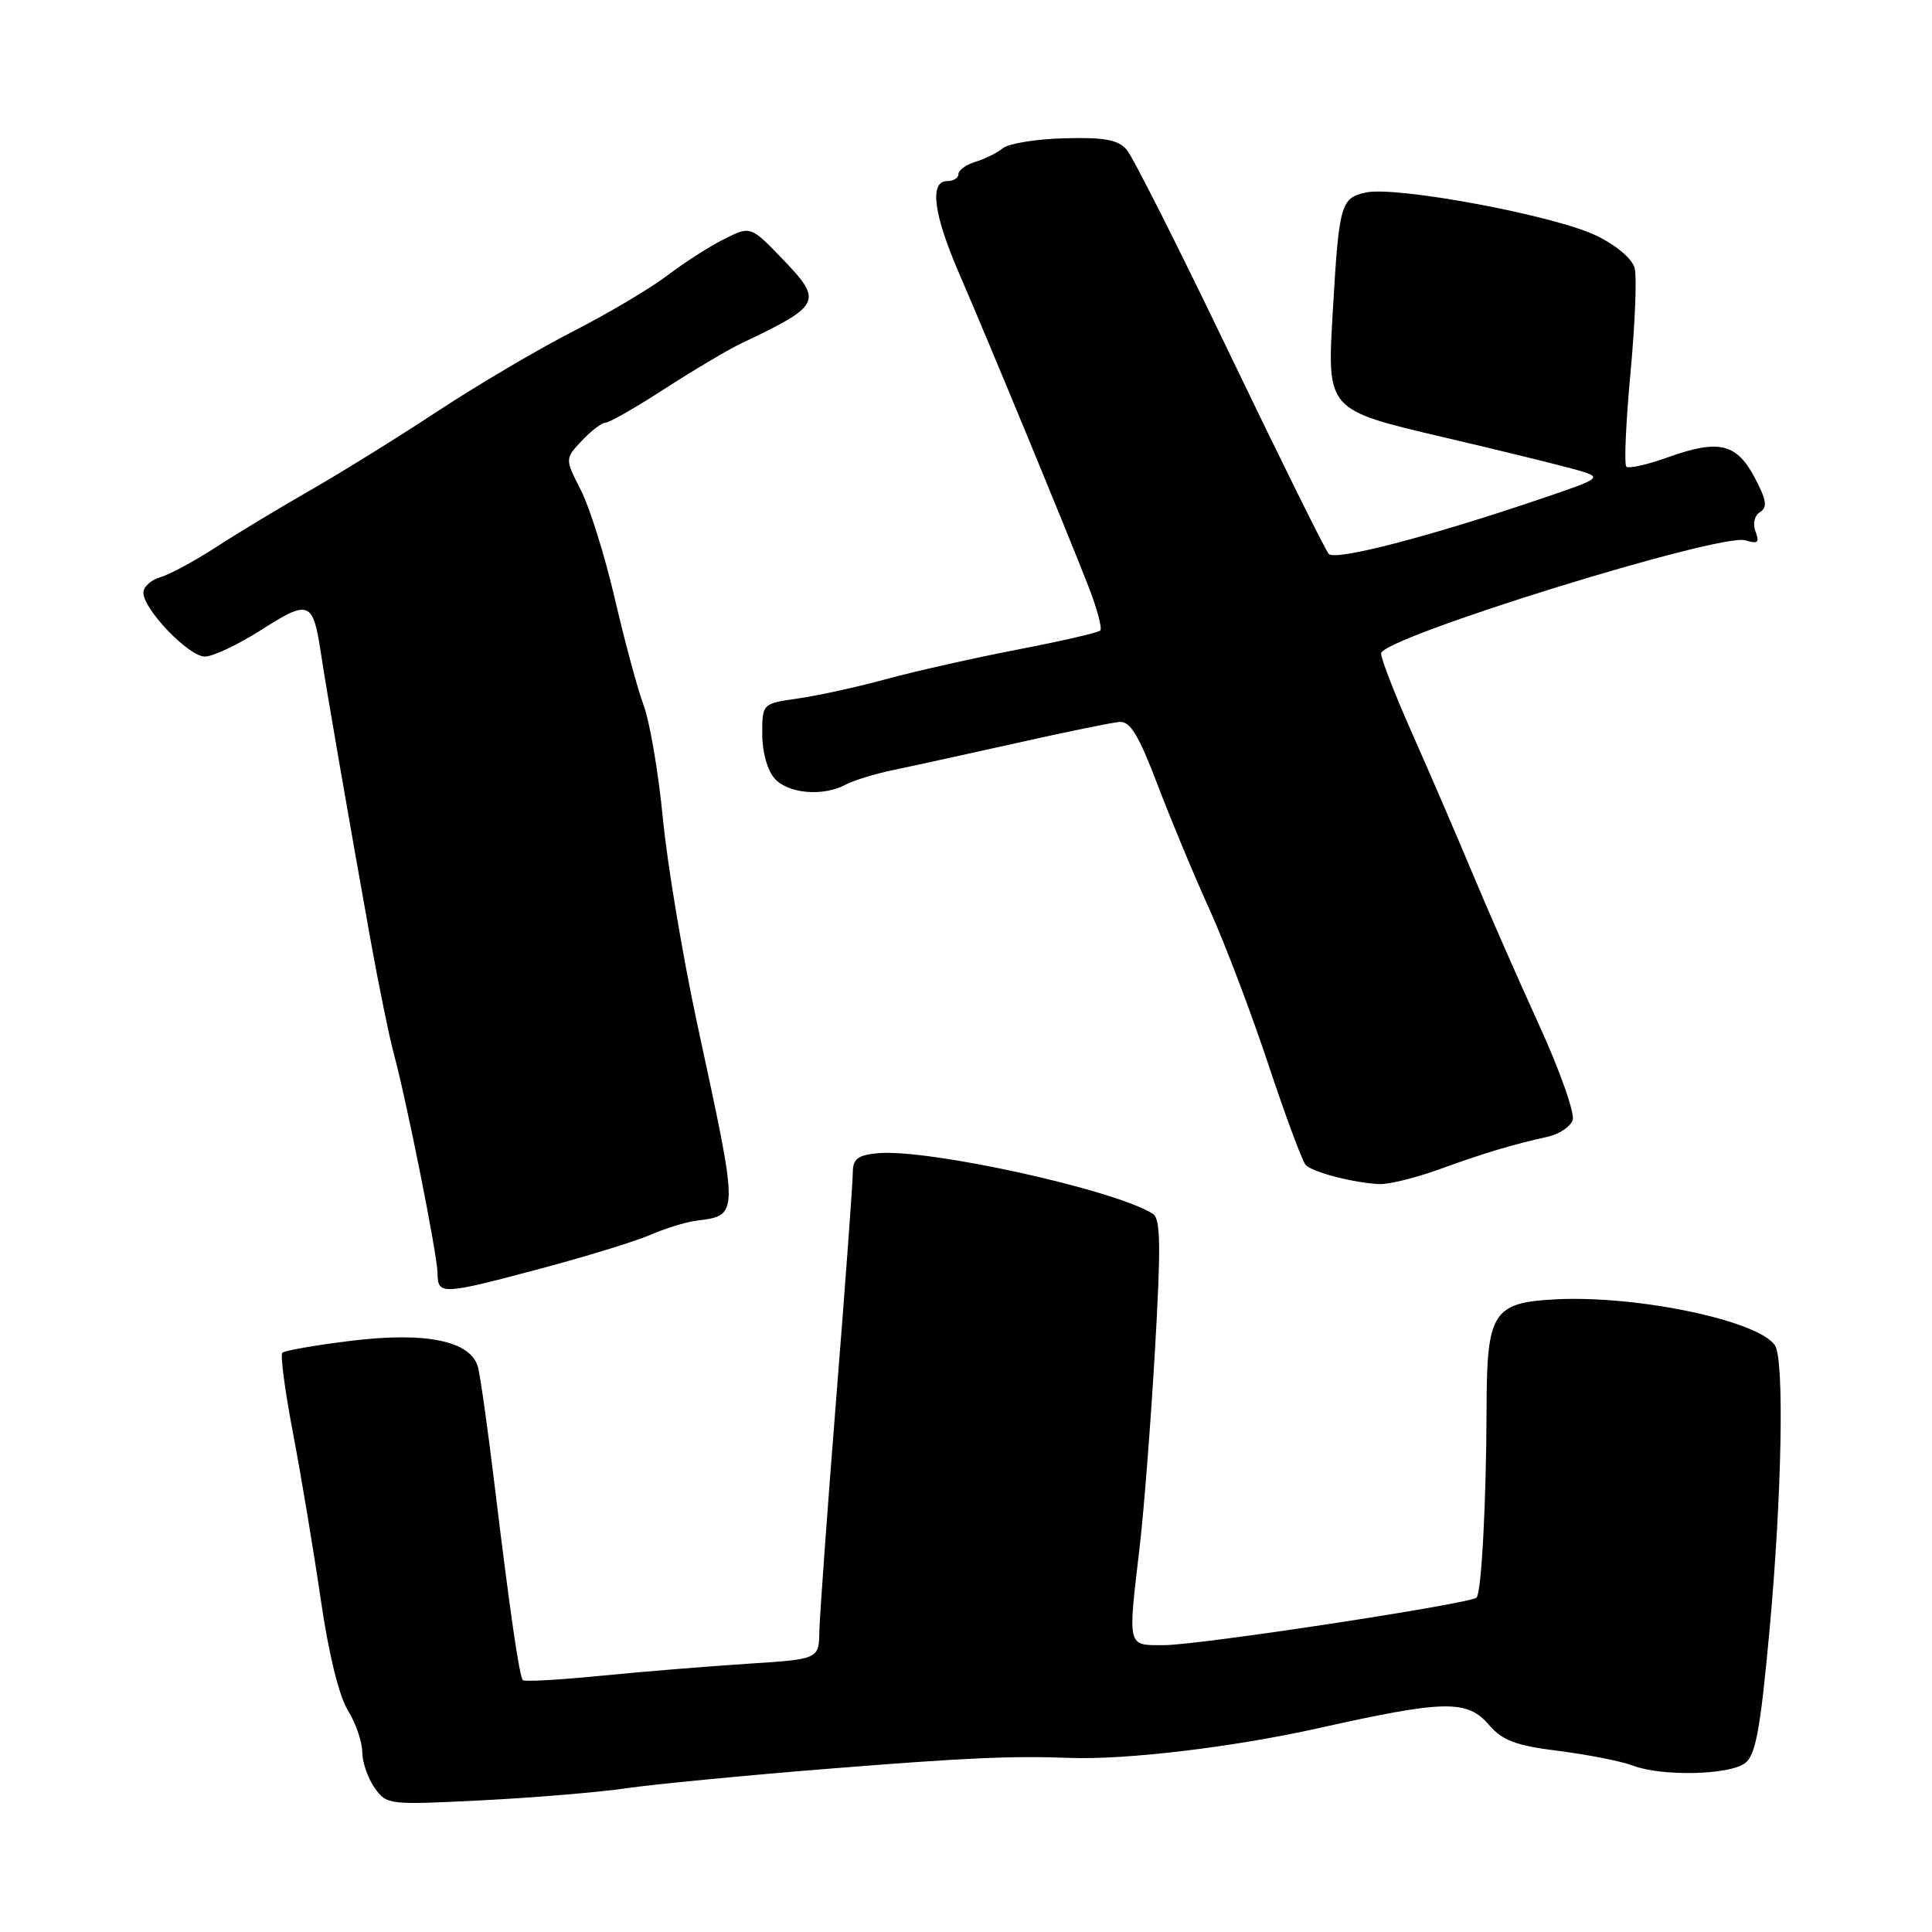 <?xml version="1.0" encoding="UTF-8" standalone="no"?>
<!DOCTYPE svg PUBLIC "-//W3C//DTD SVG 1.1//EN" "http://www.w3.org/Graphics/SVG/1.1/DTD/svg11.dtd" >
<svg xmlns="http://www.w3.org/2000/svg" xmlns:xlink="http://www.w3.org/1999/xlink" version="1.1" viewBox="0 0 256 256">
 <g >
 <path fill="currentColor"
d=" M 83.00 236.95 C 86.58 236.43 98.72 235.25 110.00 234.35 C 127.88 232.92 134.03 232.64 141.75 232.93 C 149.20 233.21 163.42 231.51 174.66 229.00 C 191.44 225.25 194.40 225.19 197.30 228.56 C 199.08 230.63 200.86 231.30 206.55 232.01 C 210.42 232.50 214.84 233.37 216.36 233.95 C 220.20 235.41 229.14 235.21 231.24 233.62 C 232.64 232.55 233.27 229.11 234.48 215.90 C 236.10 198.27 236.45 180.25 235.20 178.29 C 233.13 175.03 217.11 171.64 206.30 172.16 C 197.83 172.57 197.01 173.83 196.98 186.40 C 196.95 198.85 196.31 211.02 195.65 211.69 C 194.83 212.51 158.85 217.99 154.25 217.99 C 149.32 218.00 149.43 218.45 151.01 205.00 C 151.56 200.32 152.47 188.66 153.03 179.07 C 153.84 165.17 153.79 161.49 152.77 160.84 C 147.71 157.63 122.90 152.17 116.25 152.81 C 113.63 153.07 113.00 153.57 113.00 155.41 C 113.00 156.66 112.02 170.02 110.82 185.09 C 109.62 200.17 108.61 214.15 108.57 216.18 C 108.50 219.85 108.50 219.85 99.00 220.46 C 93.78 220.80 85.04 221.51 79.60 222.05 C 74.15 222.59 69.51 222.85 69.29 222.63 C 68.81 222.14 67.59 213.74 65.49 196.42 C 64.62 189.23 63.65 182.37 63.34 181.18 C 62.42 177.67 56.44 176.43 46.38 177.68 C 41.74 178.25 37.71 178.96 37.41 179.25 C 37.12 179.54 37.78 184.44 38.87 190.14 C 39.95 195.84 41.59 205.68 42.51 212.00 C 43.53 219.04 44.91 224.71 46.09 226.62 C 47.14 228.33 48.00 230.82 48.00 232.15 C 48.00 233.47 48.73 235.60 49.62 236.87 C 51.22 239.15 51.46 239.18 63.87 238.55 C 70.82 238.20 79.42 237.48 83.00 236.95 Z  M 71.62 168.10 C 77.60 166.51 84.11 164.51 86.08 163.66 C 88.05 162.81 90.75 161.96 92.08 161.78 C 98.01 160.97 98.00 161.71 92.35 135.50 C 90.46 126.70 88.43 114.55 87.84 108.50 C 87.26 102.45 86.11 95.70 85.30 93.50 C 84.48 91.30 82.76 84.91 81.46 79.30 C 80.16 73.70 78.14 67.24 76.97 64.95 C 74.85 60.79 74.85 60.79 77.10 58.39 C 78.34 57.08 79.75 56.00 80.25 56.00 C 80.74 56.00 84.28 53.98 88.10 51.50 C 91.93 49.03 96.51 46.31 98.28 45.47 C 108.76 40.50 109.05 39.92 103.88 34.52 C 99.47 29.92 99.47 29.92 95.99 31.66 C 94.07 32.61 90.69 34.78 88.47 36.47 C 86.25 38.17 80.63 41.50 75.97 43.89 C 71.31 46.27 63.23 51.04 58.00 54.48 C 52.77 57.93 45.12 62.67 41.00 65.03 C 36.88 67.39 31.25 70.79 28.50 72.58 C 25.75 74.36 22.49 76.12 21.25 76.48 C 20.01 76.84 19.00 77.76 19.00 78.53 C 19.00 80.75 25.01 87.00 27.15 87.00 C 28.22 87.00 31.61 85.39 34.69 83.42 C 40.93 79.43 41.48 79.64 42.51 86.48 C 43.21 91.16 46.26 108.75 49.09 124.50 C 50.18 130.55 51.56 137.30 52.15 139.50 C 53.90 145.95 57.96 166.30 57.98 168.75 C 58.01 171.61 58.53 171.59 71.62 168.10 Z  M 190.77 154.92 C 196.58 152.81 200.36 151.67 205.14 150.61 C 206.59 150.28 208.05 149.31 208.38 148.45 C 208.72 147.58 206.71 141.88 203.88 135.69 C 201.07 129.53 197.08 120.45 195.02 115.50 C 192.95 110.55 189.40 102.32 187.13 97.21 C 184.86 92.09 183.00 87.32 183.00 86.59 C 183.00 84.52 228.01 70.55 231.30 71.60 C 232.92 72.11 233.17 71.89 232.62 70.45 C 232.22 69.40 232.46 68.33 233.22 67.85 C 234.23 67.22 234.07 66.24 232.50 63.27 C 230.09 58.73 227.72 58.18 220.96 60.61 C 218.26 61.58 215.80 62.13 215.50 61.83 C 215.19 61.53 215.44 55.97 216.04 49.49 C 216.65 43.00 216.90 36.74 216.61 35.56 C 216.29 34.30 214.23 32.54 211.52 31.22 C 206.02 28.55 185.00 24.62 180.96 25.51 C 177.65 26.24 177.42 27.08 176.60 41.30 C 175.84 54.40 175.74 54.29 191.38 57.96 C 198.60 59.65 206.30 61.54 208.50 62.15 C 212.50 63.27 212.50 63.27 204.07 66.13 C 189.26 71.15 176.94 74.34 176.07 73.40 C 175.61 72.91 169.73 61.02 162.99 47.00 C 156.26 32.98 150.09 20.74 149.28 19.82 C 148.14 18.51 146.30 18.18 141.06 18.32 C 137.34 18.42 133.67 19.01 132.90 19.63 C 132.13 20.25 130.49 21.07 129.25 21.44 C 128.01 21.82 127.00 22.55 127.00 23.07 C 127.00 23.58 126.33 24.00 125.50 24.00 C 123.12 24.00 123.69 28.41 127.12 36.30 C 130.92 45.08 141.44 70.54 144.25 77.77 C 145.38 80.67 146.07 83.27 145.79 83.55 C 145.51 83.83 140.60 84.96 134.89 86.06 C 129.18 87.16 121.35 88.92 117.50 89.97 C 113.65 91.02 108.36 92.18 105.75 92.55 C 101.00 93.23 101.00 93.23 101.00 97.28 C 101.00 99.66 101.69 102.10 102.65 103.17 C 104.48 105.18 109.06 105.57 112.05 103.97 C 113.11 103.41 115.89 102.55 118.24 102.06 C 120.58 101.58 127.90 99.97 134.50 98.50 C 141.10 97.02 147.32 95.74 148.33 95.66 C 149.75 95.54 150.88 97.39 153.39 104.00 C 155.17 108.67 158.27 116.13 160.29 120.56 C 162.30 125.00 165.80 134.23 168.07 141.06 C 170.34 147.90 172.57 153.89 173.01 154.36 C 173.92 155.33 179.36 156.74 182.77 156.90 C 184.03 156.95 187.63 156.06 190.77 154.92 Z "/>
</g>
</svg>